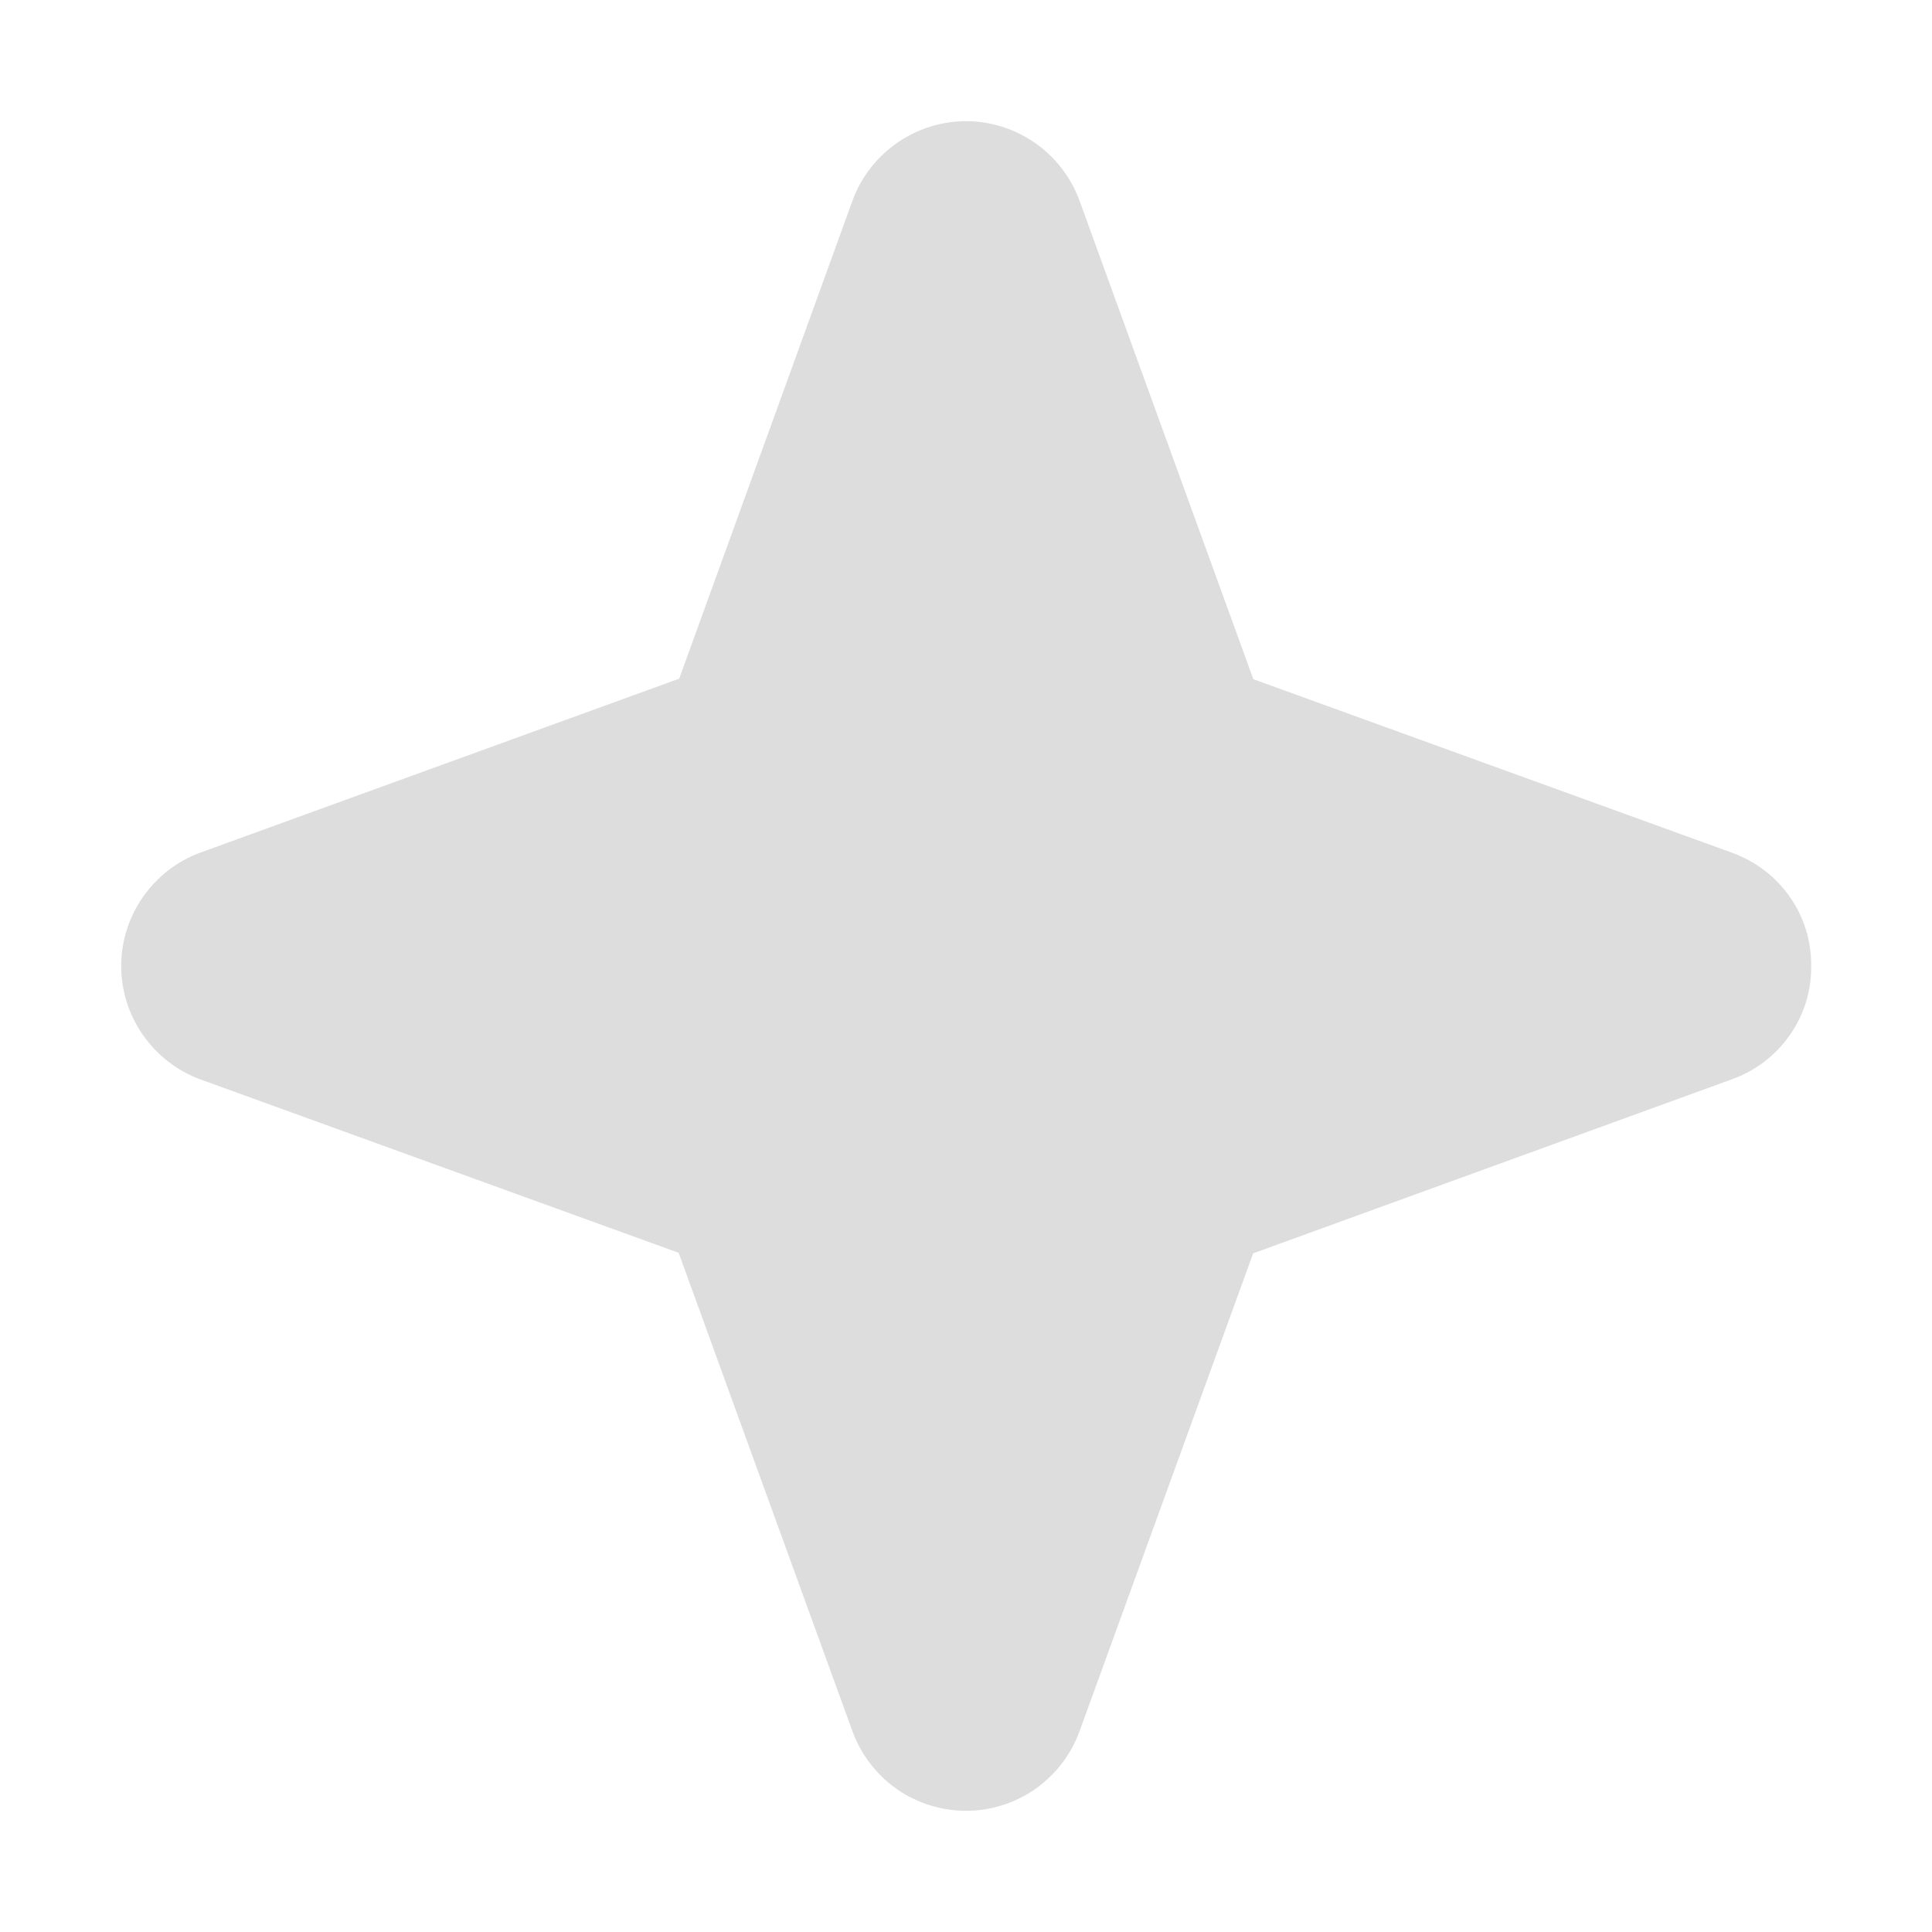 <svg width="11" height="11" viewBox="0 0 11 11" fill="none" xmlns="http://www.w3.org/2000/svg">
<g clip-path="url(#clip0_46_750)">
<path d="M10.312 5.5C10.314 5.641 10.271 5.779 10.19 5.894C10.109 6.01 9.994 6.097 9.861 6.145L7.135 7.136L6.145 9.861C6.096 9.993 6.008 10.106 5.893 10.187C5.777 10.267 5.64 10.31 5.5 10.31C5.36 10.31 5.223 10.267 5.107 10.187C4.992 10.106 4.904 9.993 4.855 9.861L3.864 7.133L1.139 6.145C1.007 6.096 0.894 6.008 0.814 5.893C0.733 5.777 0.69 5.64 0.69 5.5C0.69 5.36 0.733 5.223 0.814 5.107C0.894 4.992 1.007 4.904 1.139 4.855L3.867 3.864L4.855 1.139C4.904 1.007 4.992 0.894 5.107 0.814C5.223 0.733 5.36 0.69 5.5 0.69C5.64 0.69 5.777 0.733 5.893 0.814C6.008 0.894 6.096 1.007 6.145 1.139L7.136 3.867L9.861 4.855C9.994 4.903 10.109 4.99 10.19 5.106C10.271 5.221 10.314 5.359 10.312 5.5Z" fill="#DDDDDD"/>
</g>
<defs>
<clipPath id="clip0_46_750">
<rect width="11" height="11" fill="white"/>
</clipPath>
</defs>
</svg>
